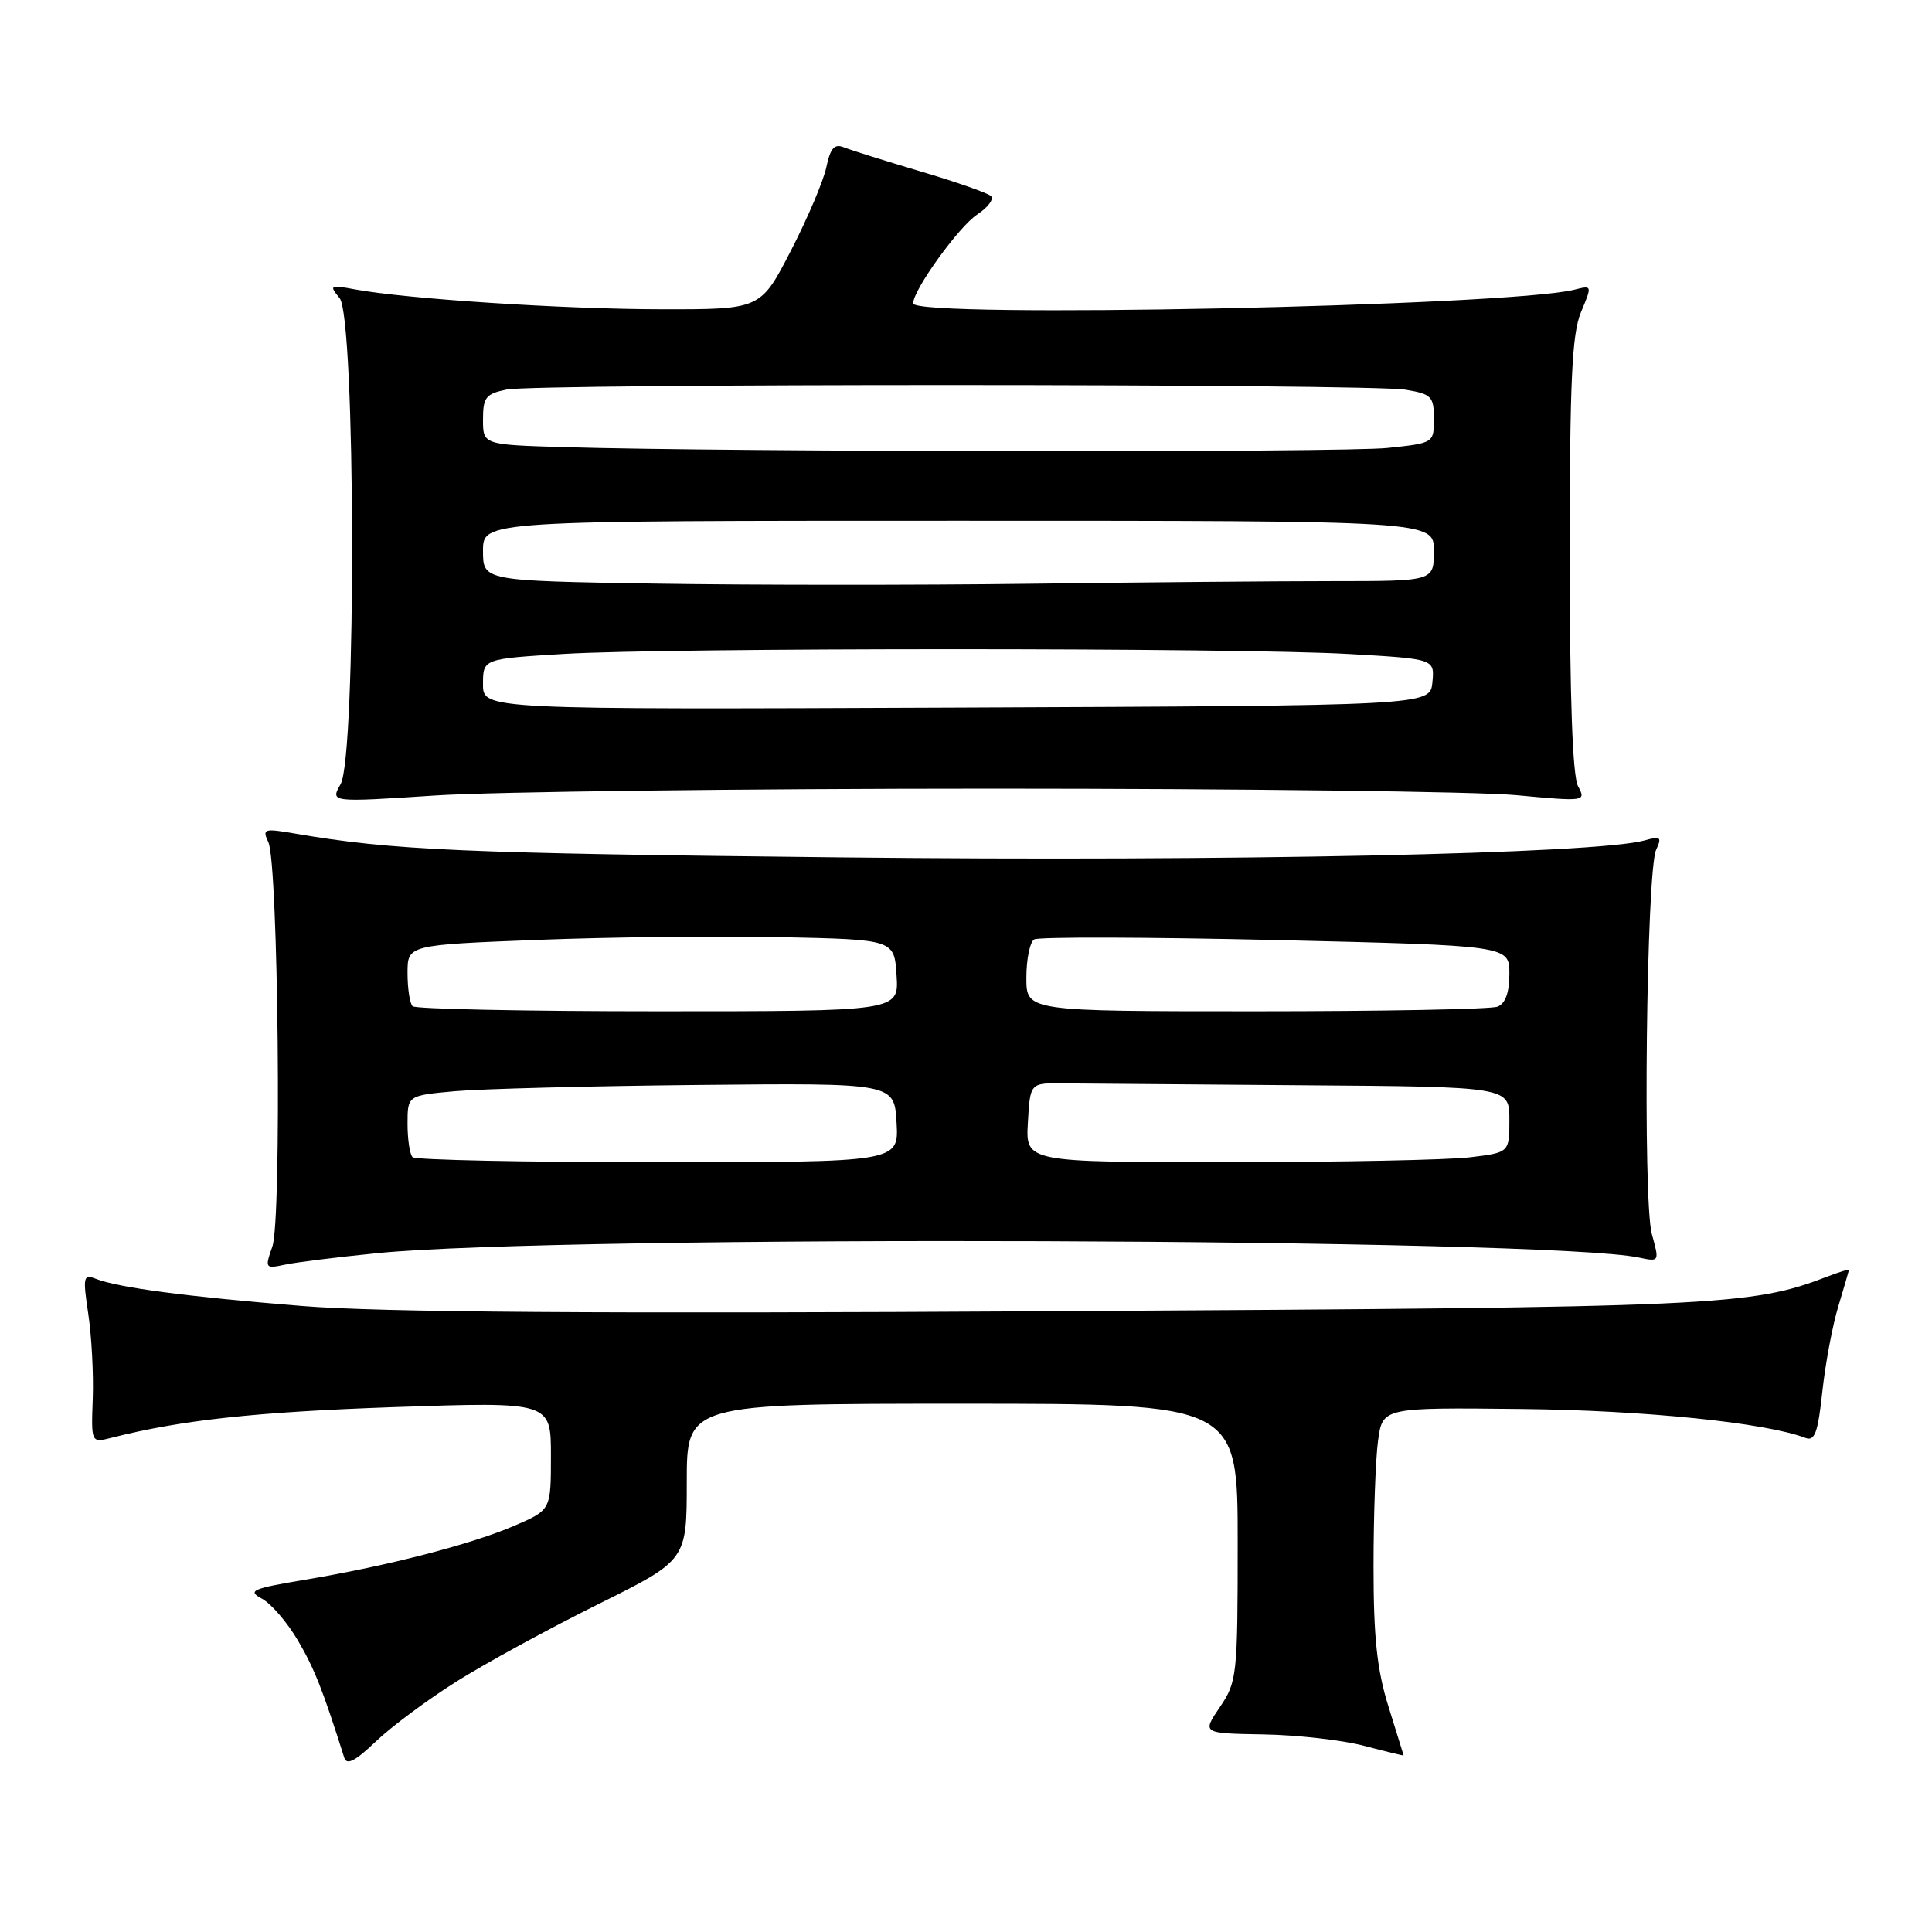 <?xml version="1.0" encoding="UTF-8" standalone="no"?>
<!DOCTYPE svg PUBLIC "-//W3C//DTD SVG 1.1//EN" "http://www.w3.org/Graphics/SVG/1.1/DTD/svg11.dtd" >
<svg xmlns="http://www.w3.org/2000/svg" xmlns:xlink="http://www.w3.org/1999/xlink" version="1.1" viewBox="0 0 256 256">
 <g >
 <path fill="currentColor"
d=" M 60.50 222.80 C 64.35 220.38 72.79 215.78 79.25 212.57 C 91.00 206.74 91.00 206.74 91.00 196.37 C 91.00 186.00 91.00 186.00 127.50 186.00 C 164.00 186.00 164.00 186.00 164.00 204.36 C 164.00 222.01 163.91 222.86 161.64 226.20 C 159.28 229.68 159.28 229.68 167.39 229.82 C 171.85 229.89 177.86 230.57 180.75 231.33 C 183.64 232.09 185.99 232.66 185.99 232.60 C 185.98 232.55 185.08 229.65 183.99 226.16 C 182.46 221.28 182.00 217.00 182.00 207.55 C 182.00 200.80 182.27 193.30 182.60 190.89 C 183.20 186.50 183.20 186.50 201.59 186.70 C 217.86 186.87 233.95 188.51 239.23 190.53 C 240.46 191.01 240.89 189.84 241.47 184.40 C 241.87 180.70 242.82 175.61 243.59 173.09 C 244.35 170.56 244.98 168.40 244.99 168.27 C 245.00 168.15 243.76 168.53 242.25 169.11 C 232.00 173.06 228.14 173.24 140.00 173.74 C 79.31 174.09 50.29 173.89 40.00 173.05 C 24.68 171.81 15.67 170.62 12.70 169.45 C 11.04 168.80 10.96 169.18 11.70 174.12 C 12.14 177.08 12.41 182.13 12.29 185.35 C 12.08 191.20 12.08 191.20 14.79 190.51 C 24.08 188.15 33.93 187.09 52.25 186.45 C 73.00 185.74 73.00 185.74 73.00 192.90 C 73.00 200.07 73.00 200.07 68.25 202.13 C 62.53 204.61 51.37 207.49 40.50 209.31 C 33.37 210.50 32.74 210.78 34.72 211.84 C 35.94 212.50 38.08 214.99 39.48 217.38 C 41.66 221.09 42.78 223.94 45.62 232.92 C 45.94 233.94 47.10 233.34 49.78 230.77 C 51.83 228.81 56.65 225.22 60.50 222.80 Z  M 50.00 166.05 C 74.52 163.61 205.20 164.07 217.20 166.64 C 219.88 167.21 219.89 167.18 218.88 163.53 C 217.66 159.12 218.15 115.38 219.45 112.59 C 220.23 110.92 220.04 110.76 217.92 111.36 C 211.59 113.14 162.86 114.17 111.50 113.61 C 61.03 113.07 52.04 112.67 39.08 110.45 C 34.97 109.74 34.73 109.82 35.56 111.60 C 36.88 114.42 37.35 161.57 36.09 165.17 C 35.08 168.06 35.13 168.13 37.78 167.57 C 39.27 167.25 44.77 166.57 50.00 166.05 Z  M 131.50 104.50 C 164.50 104.50 195.71 104.89 200.85 105.36 C 210.08 106.22 210.18 106.20 209.10 104.18 C 208.37 102.83 208.00 92.36 208.00 73.53 C 208.00 50.43 208.29 44.25 209.49 41.36 C 210.98 37.80 210.98 37.79 208.60 38.39 C 199.86 40.58 121.00 42.21 121.00 40.20 C 121.00 38.41 127.05 30.02 129.49 28.42 C 130.93 27.47 131.74 26.37 131.30 25.97 C 130.86 25.57 126.67 24.10 122.00 22.72 C 117.33 21.33 112.76 19.90 111.84 19.53 C 110.56 19.01 110.03 19.61 109.49 22.18 C 109.10 24.01 106.98 28.99 104.78 33.25 C 100.78 41.00 100.78 41.00 87.64 40.98 C 74.70 40.97 53.84 39.61 47.00 38.34 C 43.71 37.73 43.59 37.79 45.00 39.50 C 47.12 42.06 47.24 100.20 45.13 103.91 C 43.76 106.32 43.76 106.32 57.63 105.41 C 65.26 104.91 98.50 104.50 131.50 104.50 Z  M 54.67 153.33 C 54.30 152.97 54.00 150.98 54.00 148.91 C 54.00 145.16 54.00 145.16 60.25 144.59 C 63.69 144.28 78.20 143.90 92.50 143.76 C 118.50 143.50 118.50 143.50 118.80 148.75 C 119.10 154.00 119.10 154.00 87.22 154.00 C 69.68 154.00 55.03 153.70 54.67 153.33 Z  M 136.20 148.75 C 136.50 143.50 136.50 143.50 140.75 143.55 C 143.09 143.57 157.38 143.68 172.50 143.80 C 200.00 144.00 200.00 144.00 200.00 148.36 C 200.00 152.72 200.00 152.72 194.75 153.35 C 191.86 153.70 177.44 153.99 162.70 153.99 C 135.90 154.00 135.90 154.00 136.20 148.75 Z  M 54.67 133.33 C 54.30 132.97 54.00 130.99 54.00 128.94 C 54.00 125.21 54.00 125.21 71.25 124.54 C 80.74 124.17 95.25 124.00 103.50 124.18 C 118.50 124.50 118.50 124.50 118.80 129.25 C 119.11 134.00 119.11 134.00 87.22 134.00 C 69.68 134.00 55.03 133.70 54.67 133.33 Z  M 136.00 129.56 C 136.00 127.12 136.47 124.83 137.03 124.48 C 137.60 124.13 152.00 124.17 169.03 124.56 C 200.00 125.29 200.00 125.29 200.00 129.04 C 200.00 131.53 199.47 132.99 198.42 133.39 C 197.55 133.73 183.15 134.00 166.42 134.00 C 136.00 134.00 136.00 134.00 136.00 129.56 Z  M 64.00 90.66 C 64.00 87.30 64.00 87.30 74.66 86.65 C 88.44 85.81 164.12 85.81 178.80 86.66 C 190.10 87.31 190.10 87.31 189.80 90.41 C 189.50 93.50 189.50 93.50 126.75 93.76 C 64.00 94.02 64.00 94.02 64.00 90.66 Z  M 86.75 77.33 C 64.00 76.96 64.00 76.96 64.00 72.98 C 64.00 69.00 64.00 69.00 127.00 69.00 C 190.00 69.00 190.00 69.00 190.00 73.00 C 190.00 77.00 190.00 77.00 176.66 77.00 C 169.33 77.00 151.21 77.16 136.41 77.35 C 121.61 77.54 99.26 77.53 86.75 77.33 Z  M 74.75 59.25 C 64.00 58.93 64.00 58.93 64.00 55.59 C 64.00 52.65 64.37 52.18 67.12 51.62 C 71.18 50.81 181.33 50.83 186.25 51.64 C 189.68 52.21 190.00 52.54 190.00 55.49 C 190.00 58.70 189.98 58.72 183.85 59.36 C 177.89 59.98 96.46 59.90 74.75 59.25 Z "/>
</g>
</svg>